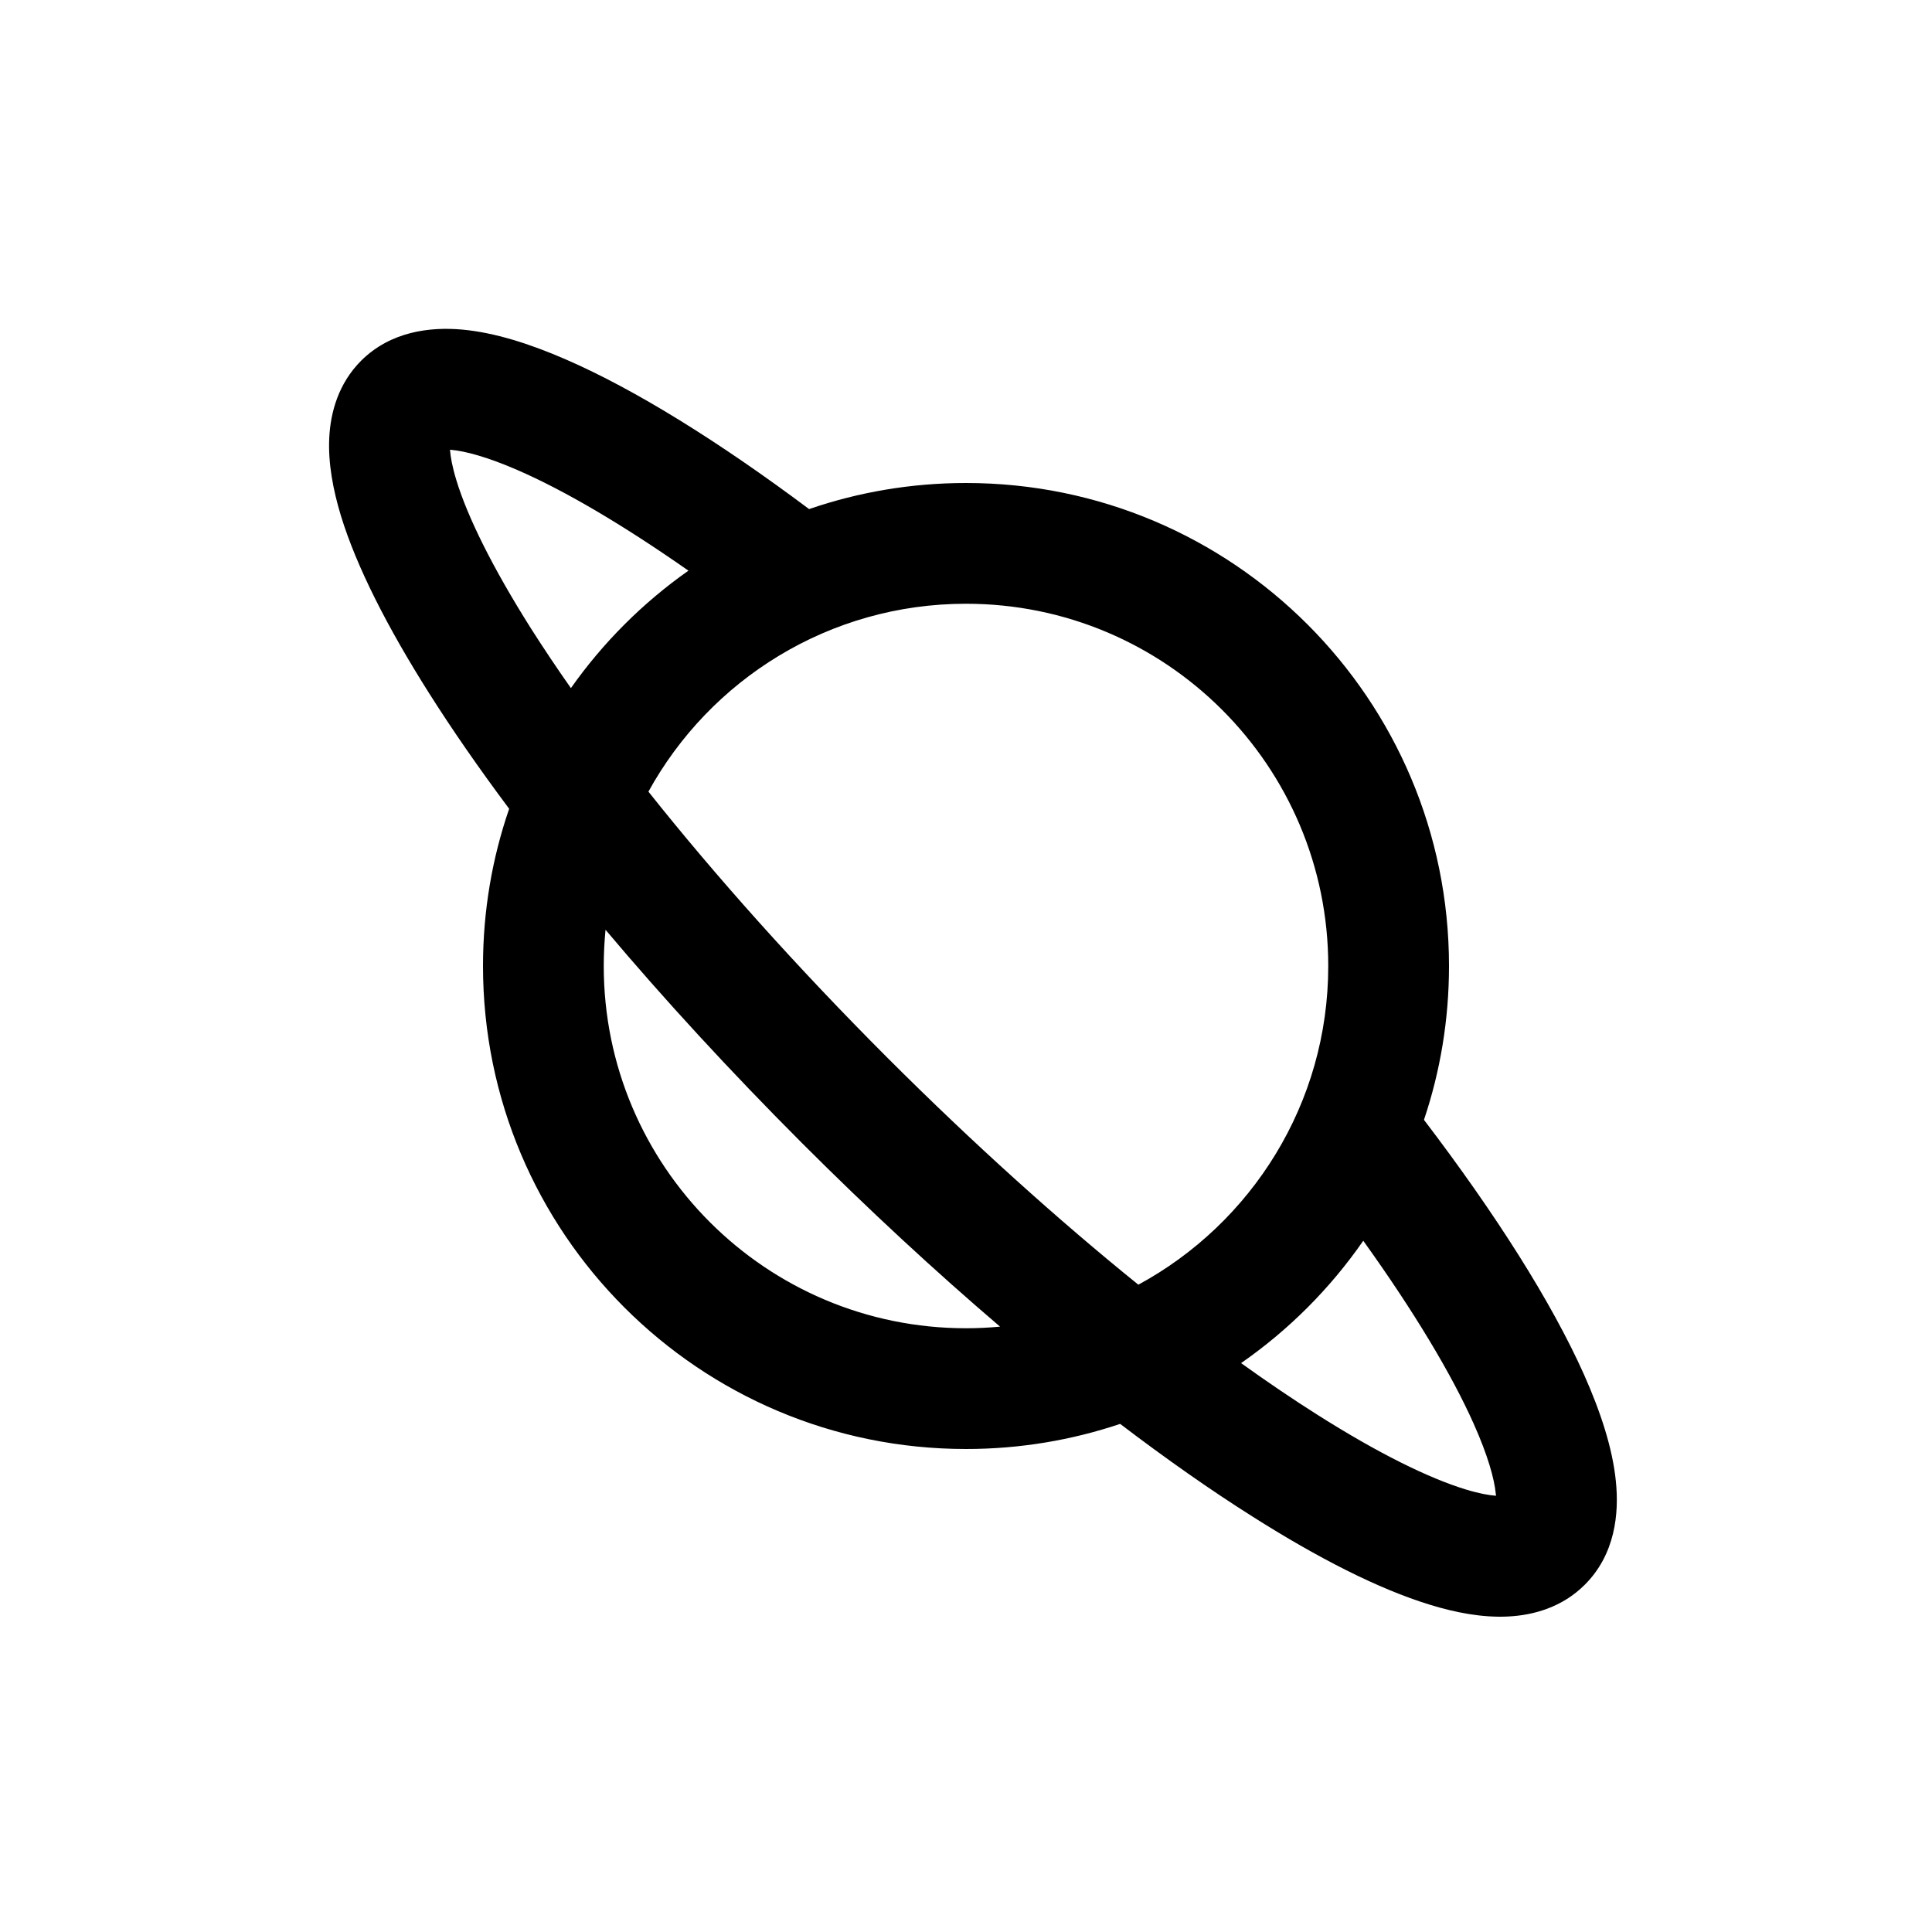 <svg width="24" height="24" viewBox="0 0 24 24" xmlns="http://www.w3.org/2000/svg">
    <path fill-rule="evenodd" clip-rule="evenodd" d="M10.051 6.324C10.662 6.114 11.318 6 12 6C15.314 6 18 8.686 18 12C18 12.668 17.891 13.311 17.689 13.911C18.582 15.083 19.274 16.174 19.677 17.075C19.882 17.536 20.032 17.989 20.073 18.402C20.114 18.804 20.064 19.309 19.688 19.685C19.407 19.966 19.05 20.066 18.729 20.081C18.413 20.096 18.083 20.033 17.764 19.935C17.123 19.739 16.37 19.353 15.562 18.841C15.045 18.515 14.493 18.128 13.915 17.688C13.314 17.89 12.67 18 12 18C8.686 18 6 15.314 6 12C6 11.316 6.114 10.659 6.325 10.047C5.95 9.545 5.616 9.063 5.329 8.609C4.818 7.801 4.431 7.047 4.235 6.407C4.138 6.087 4.075 5.757 4.09 5.442C4.105 5.121 4.205 4.763 4.485 4.482C4.853 4.115 5.344 4.059 5.739 4.094C6.142 4.13 6.583 4.271 7.029 4.465C7.892 4.84 8.932 5.487 10.051 6.324ZM7.092 8.548C7.491 7.982 7.985 7.488 8.552 7.089C7.73 6.514 7.008 6.091 6.43 5.84C6.055 5.677 5.781 5.604 5.605 5.588C5.6 5.588 5.594 5.587 5.59 5.587C5.596 5.673 5.618 5.798 5.67 5.968C5.809 6.423 6.116 7.047 6.596 7.807C6.747 8.044 6.912 8.292 7.092 8.548ZM7.522 11.55C7.508 11.698 7.5 11.848 7.5 12C7.5 14.485 9.515 16.5 12 16.5C12.143 16.5 12.284 16.493 12.423 16.48C11.621 15.795 10.793 15.03 9.967 14.204C9.073 13.309 8.25 12.414 7.522 11.55ZM14.141 15.959C13.152 15.16 12.094 14.209 11.027 13.143C9.891 12.006 8.885 10.878 8.055 9.834C8.82 8.443 10.3 7.5 12 7.5C14.485 7.5 16.5 9.515 16.5 12C16.5 13.71 15.546 15.197 14.141 15.959ZM15.417 16.933C15.746 17.169 16.063 17.384 16.364 17.574C17.123 18.055 17.747 18.361 18.203 18.501C18.373 18.553 18.498 18.575 18.584 18.581C18.583 18.572 18.582 18.563 18.581 18.554C18.562 18.366 18.482 18.079 18.307 17.687C18.031 17.069 17.566 16.293 16.935 15.413C16.524 16.006 16.009 16.522 15.417 16.933Z"/>
</svg>
